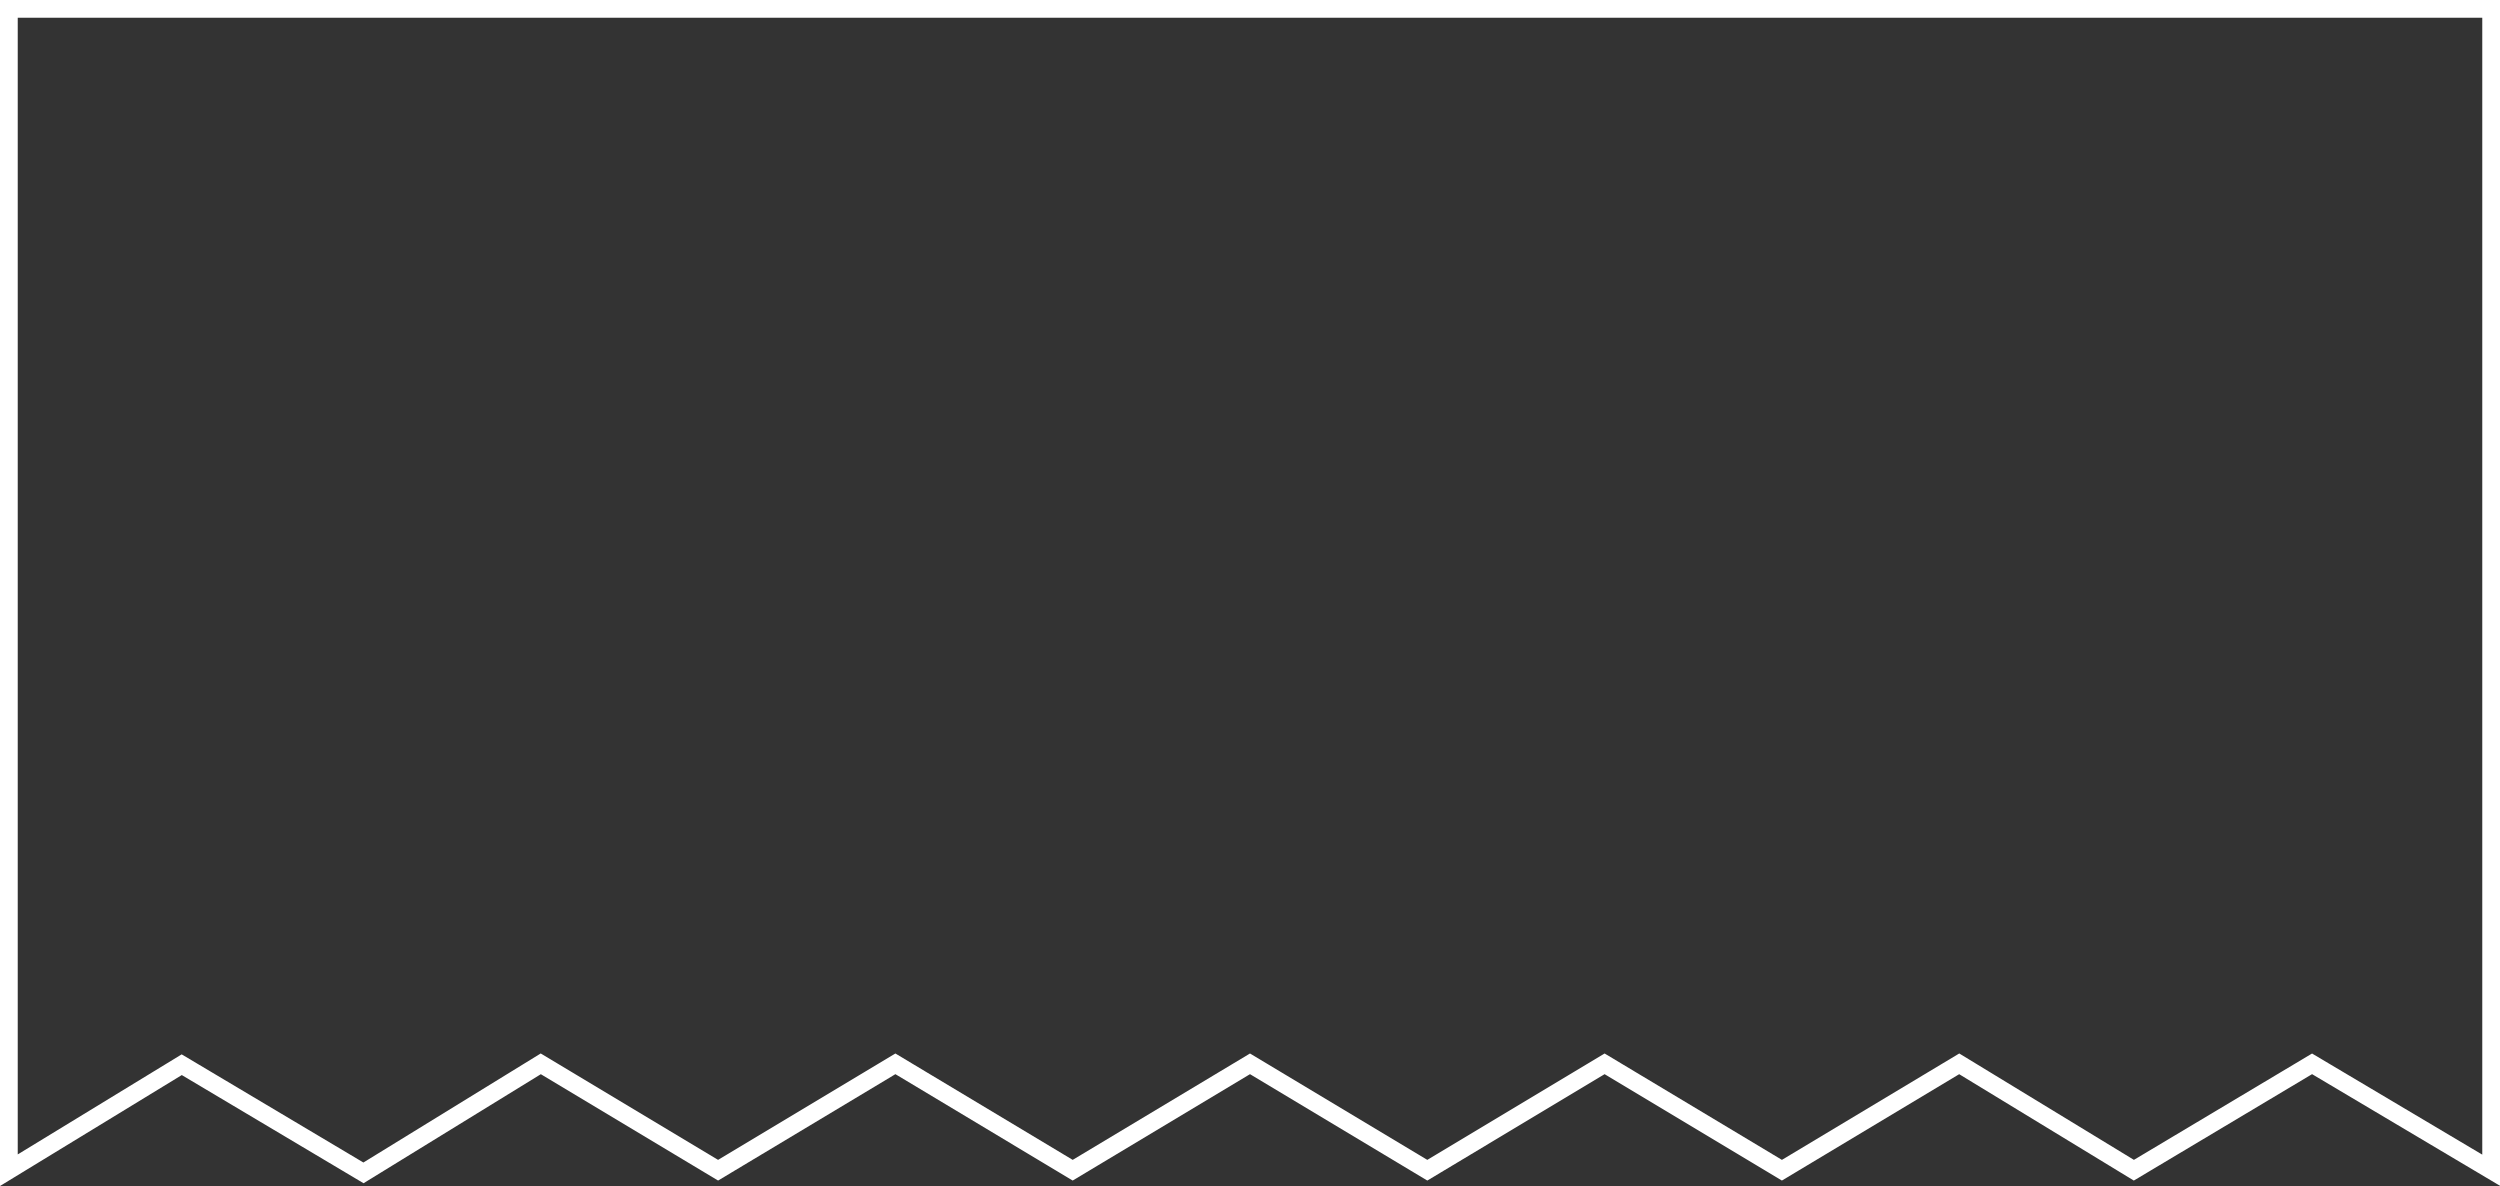 <?xml version="1.0" encoding="utf-8"?>
<!-- Generator: Adobe Illustrator 20.1.0, SVG Export Plug-In . SVG Version: 6.00 Build 0)  -->
<svg version="1.1" id="Слой_1" xmlns="http://www.w3.org/2000/svg" xmlns:xlink="http://www.w3.org/1999/xlink" x="0px" y="0px"
	 viewBox="0 0 282 133.8" style="enable-background:new 0 0 282 133.8;" xml:space="preserve">
<rect x="0" y="0" width="282" height="133.8" fill="#333333" stroke="none"/>
<path id="Прямоугольник_8" style="fill:none;stroke:#FFFFFF;stroke-width:2;" d="M1,1h280v131l-20.2-12l-20.1,12
	L221,120l-20,12l-20-12l-20,12l-20-12l-20,12l-20-12l-20,12l-20-12l-20,12.3l-20.5-12.2L1,132V1z"/>
</svg>

